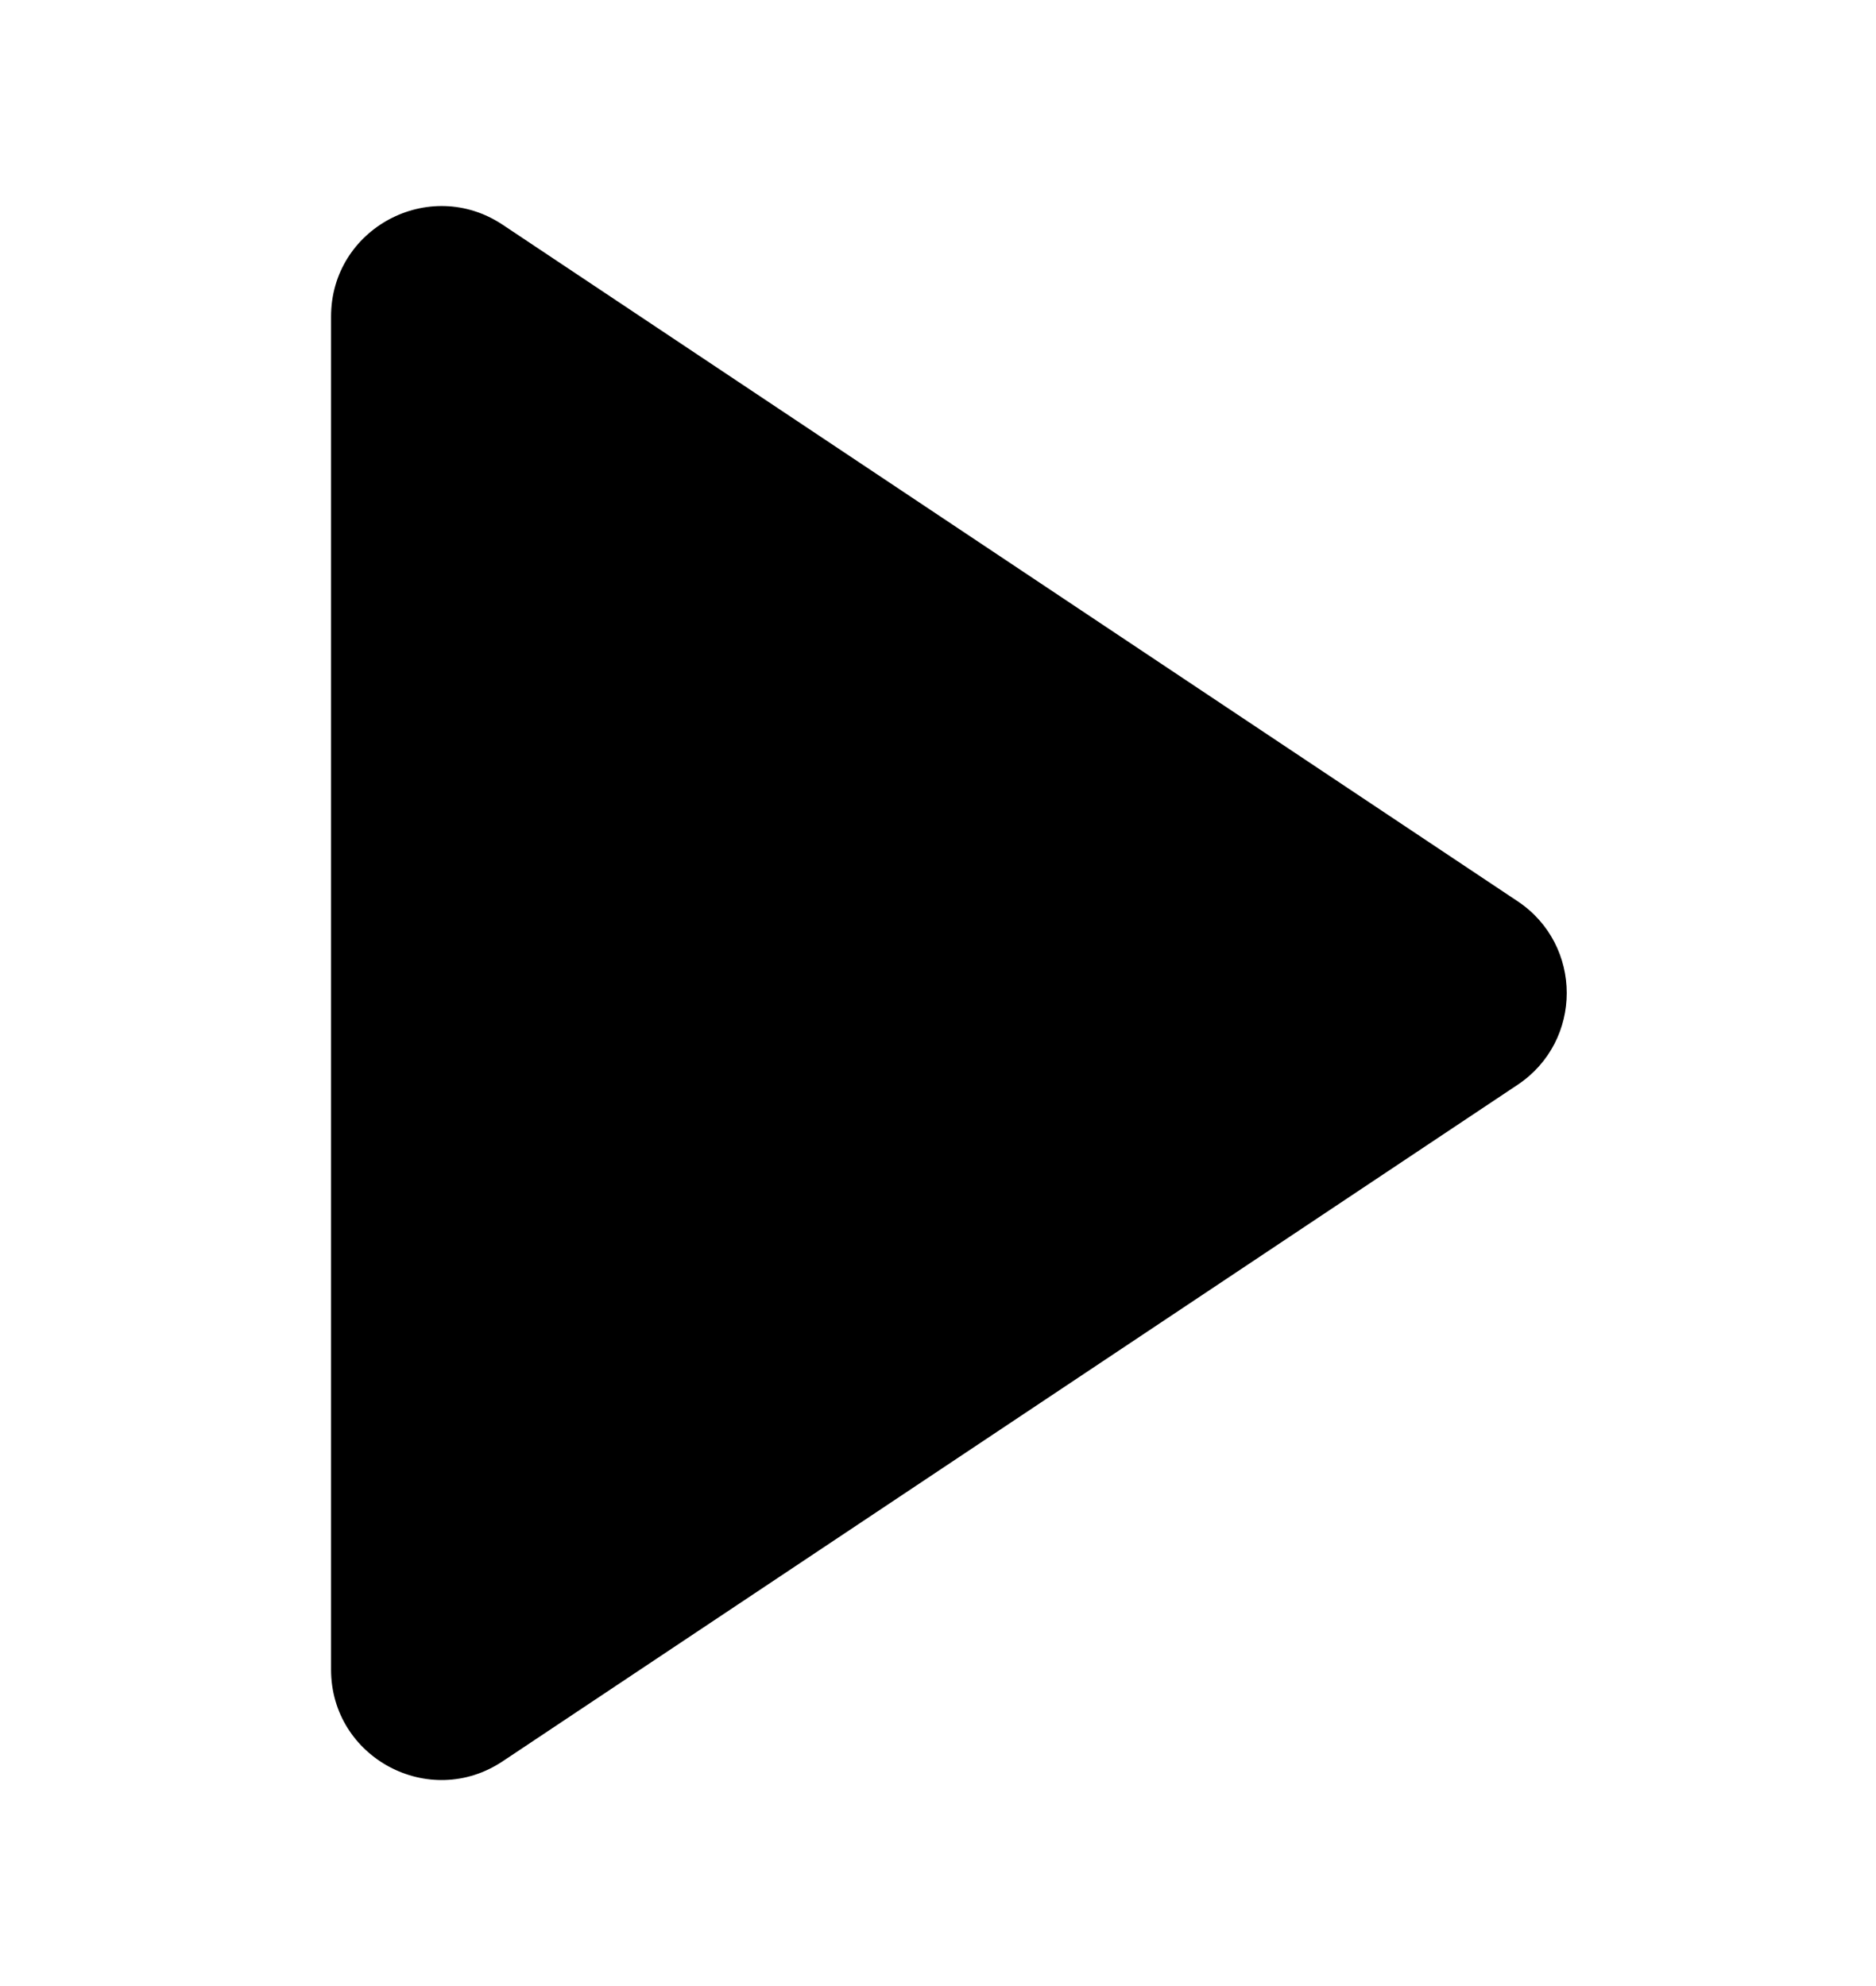 <svg width="17" height="18" fill="none" xmlns="http://www.w3.org/2000/svg"><path d="M3 2.869c0-.799.89-1.275 1.555-.832l9.197 6.131c.594.396.594 1.268 0 1.664L4.555 15.963C3.89 16.407 3 15.93 3 15.132V2.869Z" fill="#000"/></svg>